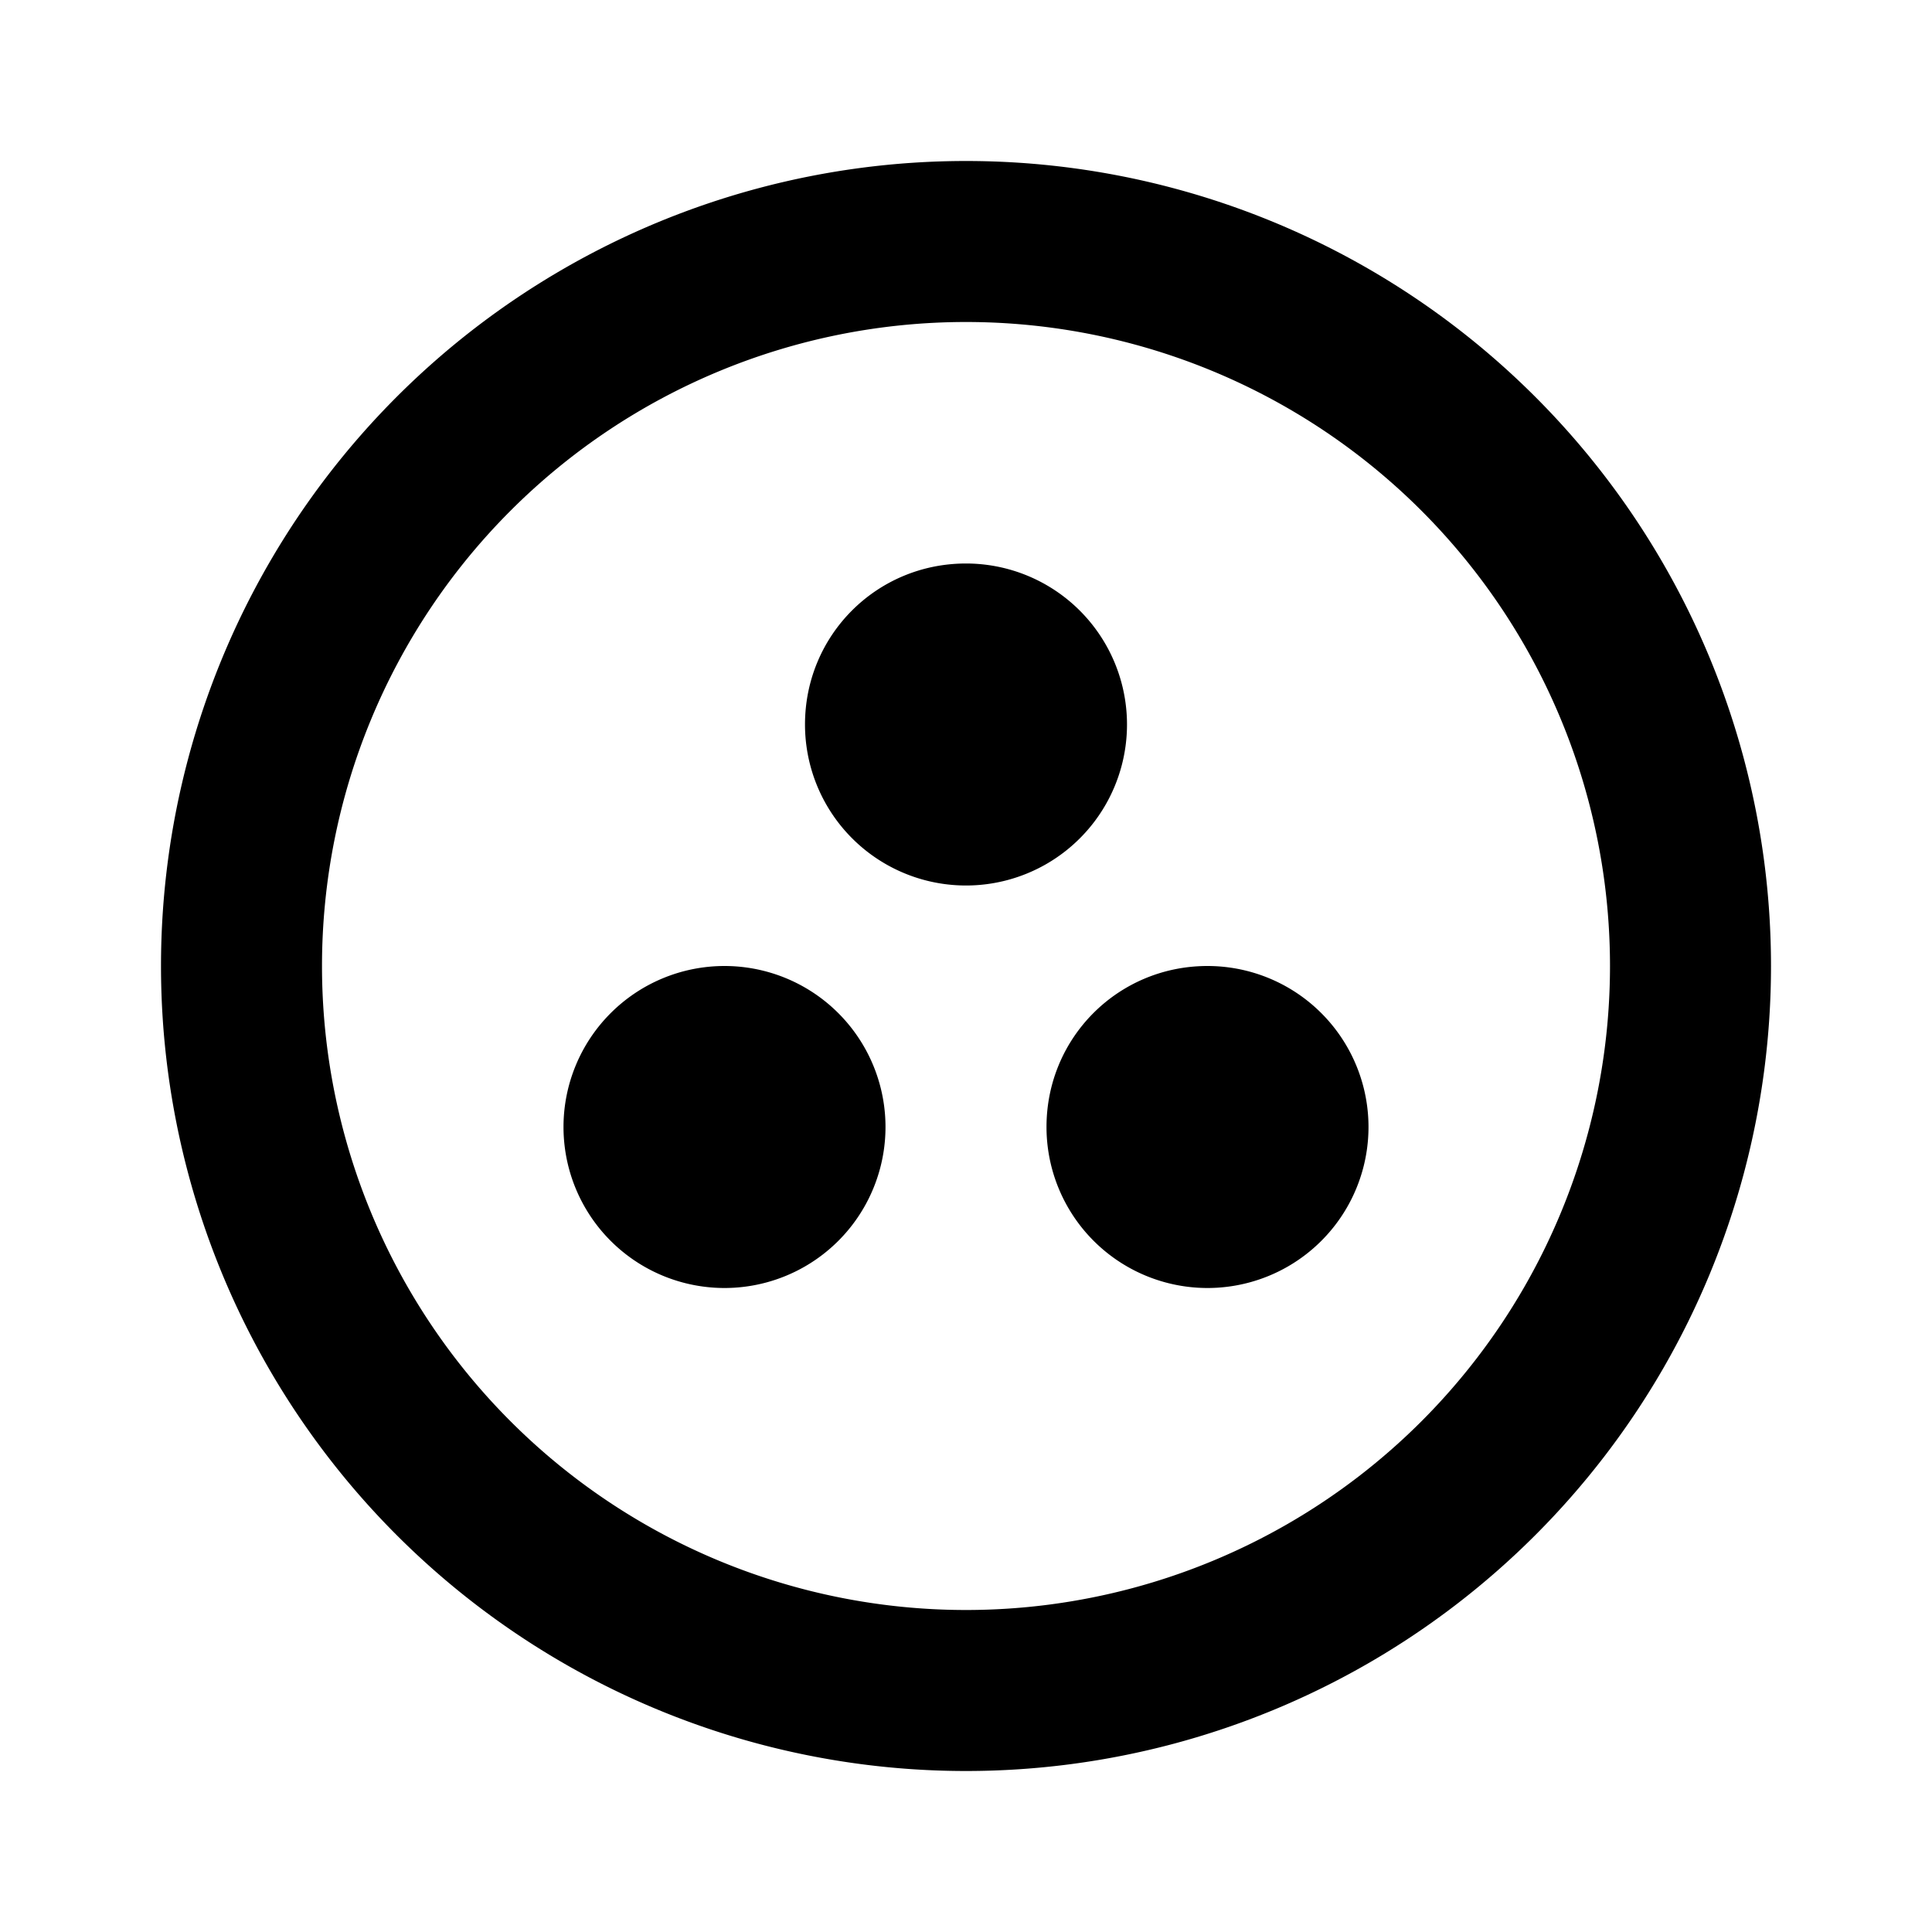 <svg xmlns="http://www.w3.org/2000/svg" viewBox="0 0 24 24"><path d="M15 12c-1.11 0-2 .89-2 2a2 2 0 0 0 2 2 2 2 0 0 0 2-2 2 2 0 0 0-2-2m-3 8a8 8 0 0 1-8-8 8 8 0 0 1 8-8 8 8 0 0 1 8 8 8 8 0 0 1-8 8m0-18A10 10 0 0 0 2 12a10 10 0 0 0 10 10 10 10 0 0 0 10-10A10 10 0 0 0 12 2m2 7a2 2 0 0 0-2-2c-1.11 0-2 .89-2 2a2 2 0 0 0 2 2 2 2 0 0 0 2-2m-5 3a2 2 0 0 0-2 2 2 2 0 0 0 2 2 2 2 0 0 0 2-2 2 2 0 0 0-2-2"/></svg>